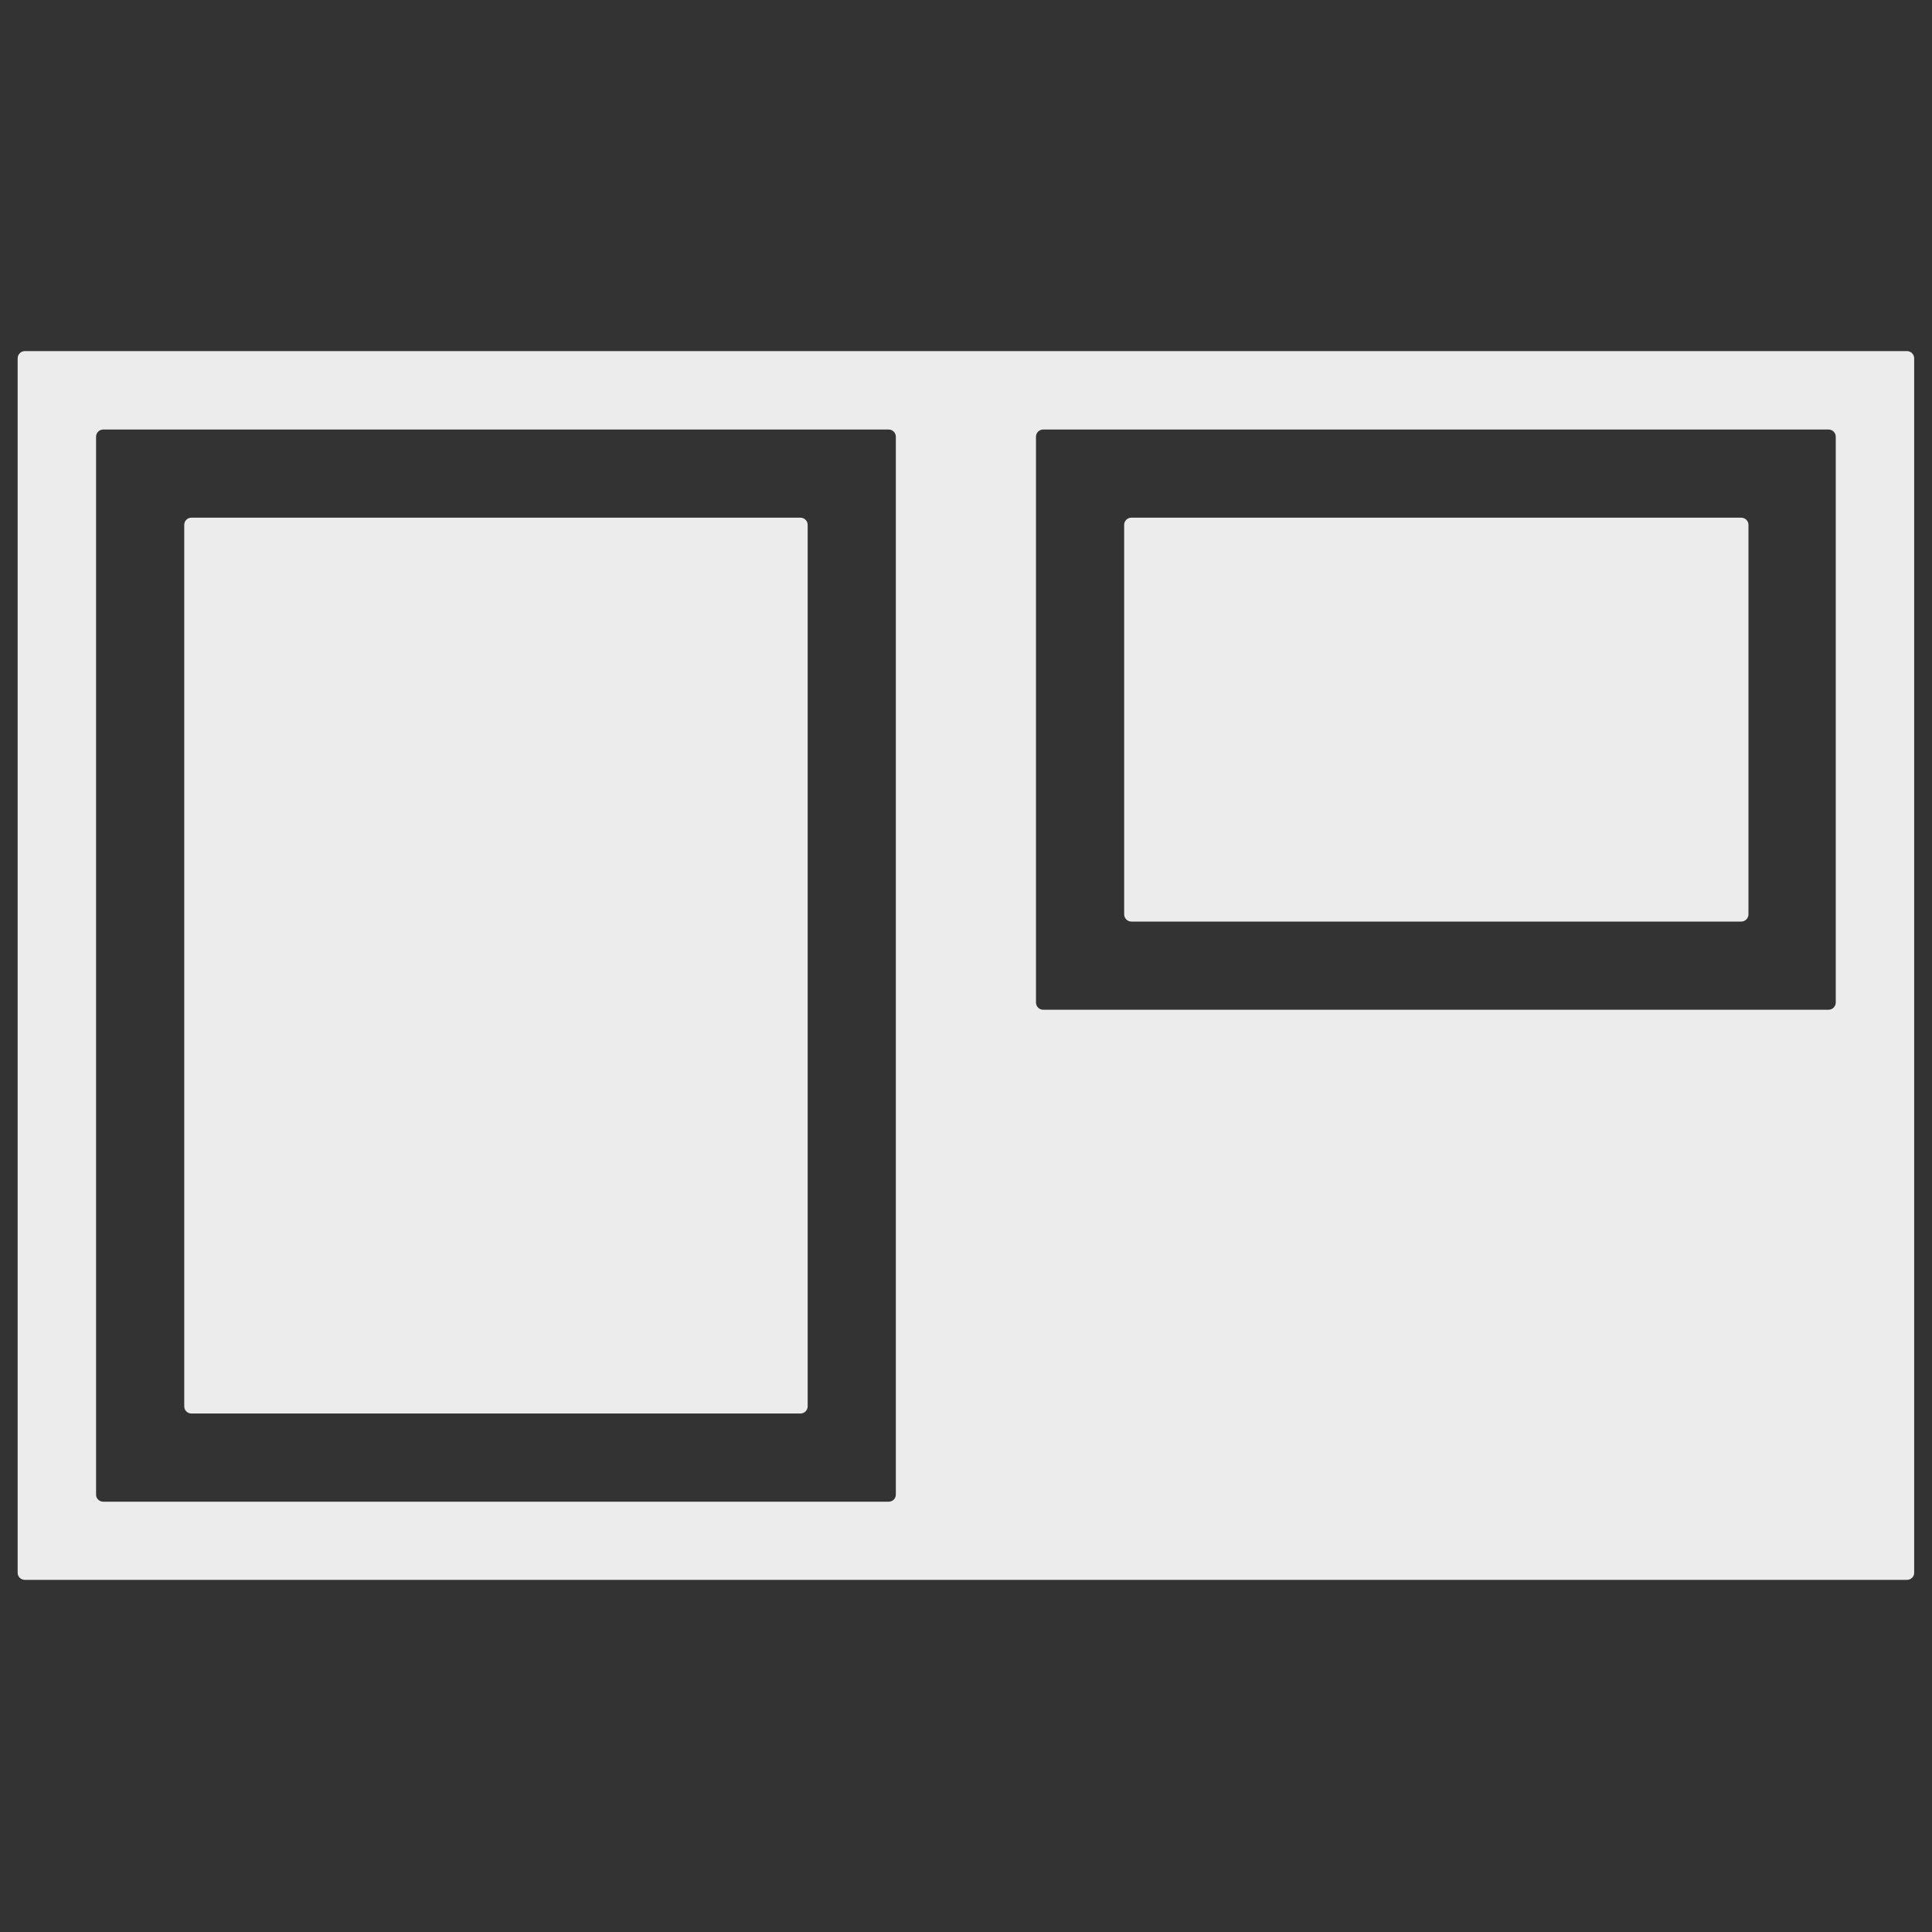 <?xml version="1.0" encoding="UTF-8" standalone="no"?>
<!-- Created with Inkscape (http://www.inkscape.org/) -->

<svg
   xmlns:dc="http://purl.org/dc/elements/1.1/"
   xmlns:cc="http://creativecommons.org/ns#"
   xmlns:rdf="http://www.w3.org/1999/02/22-rdf-syntax-ns#"
   xmlns:svg="http://www.w3.org/2000/svg"
   xmlns="http://www.w3.org/2000/svg"
   xmlns:sodipodi="http://sodipodi.sourceforge.net/DTD/sodipodi-0.dtd"
   xmlns:inkscape="http://www.inkscape.org/namespaces/inkscape"
   width="22"
   height="22"
   viewBox="0 0 22 22"
   id="svg3346"
   version="1.1"
   inkscape:version="0.91 r13725"
   sodipodi:docname="worksets_cutout.svg">
  <rect x="0" y="0" width="22" height="22" fill="#333333" stroke="none"/>
  <defs
     id="defs3348">
    <inkscape:perspective
       sodipodi:type="inkscape:persp3d"
       inkscape:vp_x="0 : 11 : 1"
       inkscape:vp_y="0 : 1000 : 0"
       inkscape:vp_z="22 : 11 : 1"
       inkscape:persp3d-origin="11 : 7.3333333 : 1"
       id="perspective3385" />
  </defs>
  <sodipodi:namedview
     id="base"
     pagecolor="#ffffff"
     bordercolor="#666666"
     borderopacity="1.0"
     inkscape:pageopacity="0.0"
     inkscape:pageshadow="2"
     inkscape:zoom="31.678384"
     inkscape:cx="11.605457"
     inkscape:cy="10.016181"
     inkscape:document-units="px"
     inkscape:current-layer="layer1"
     showgrid="false"
     units="px"
     showguides="true"
     inkscape:guide-bbox="true"
     inkscape:window-width="1366"
     inkscape:window-height="744"
     inkscape:window-x="0"
     inkscape:window-y="24"
     inkscape:window-maximized="1">
    <sodipodi:guide
       position="-1.283,18.002"
       orientation="0,1"
       id="guide3372" />
    <sodipodi:guide
       position="6.692,4.009"
       orientation="0,1"
       id="guide3374" />
    <sodipodi:guide
       position="10.985,24.244"
       orientation="1,0"
       id="guide3376" />
    <sodipodi:guide
       position="20.904,19.475"
       orientation="1,0"
       id="guide3343" />
    <sodipodi:guide
       position="0.201,18.549"
       orientation="1,0"
       id="guide3347" />
    <sodipodi:guide
       position="1.094,18.717"
       orientation="1,0"
       id="guide3349" />
    <sodipodi:guide
       position="2.098,19.118"
       orientation="1,0"
       id="guide3351" />
    <sodipodi:guide
       position="-1.975,17.109"
       orientation="0,1"
       id="guide3353" />
    <sodipodi:guide
       position="-0.368,16.105"
       orientation="0,1"
       id="guide3355" />
    <sodipodi:guide
       position="10.201,17.511"
       orientation="1,0"
       id="guide3357" />
    <sodipodi:guide
       position="9.196,17.667"
       orientation="1,0"
       id="guide3359" />
    <sodipodi:guide
       position="-1.205,4.9"
       orientation="0,1"
       id="guide3361" />
    <sodipodi:guide
       position="-0.971,5.904"
       orientation="0,1"
       id="guide3363" />
    <sodipodi:guide
       position="11.797,18.326"
       orientation="1,0"
       id="guide3365" />
    <sodipodi:guide
       position="12.801,18.862"
       orientation="1,0"
       id="guide3367" />
    <sodipodi:guide
       position="19.911,19.621"
       orientation="1,0"
       id="guide3369" />
    <sodipodi:guide
       position="21.797,18.728"
       orientation="1,0"
       id="guide3371" />
    <sodipodi:guide
       position="11.295,11.507"
       orientation="0,1"
       id="guide3373" />
    <sodipodi:guide
       position="14.386,10.502"
       orientation="0,1"
       id="guide3375" />
  </sodipodi:namedview>
  <g
     inkscape:label="Layer 1"
     inkscape:groupmode="layer"
     id="layer1"
     transform="translate(0,-1030.362)">
    <rect
       style="fill:none"
       id="rect3362"
       width="6.819"
       height="7.45"
       x="1.831"
       y="1032.759" />
    <path
       style="fill:#ececec;fill-opacity:1"
       d="M 0.283 3.998 C 0.238 3.998 0.201 4.035 0.201 4.08 L 0.201 17.91 C 0.201 17.955 0.238 17.99 0.283 17.99 L 21.715 17.99 C 21.76 17.99 21.797 17.955 21.797 17.91 L 21.797 4.08 C 21.797 4.035 21.76 3.998 21.715 3.998 L 0.283 3.998 z M 1.176 4.891 L 10.119 4.891 C 10.164 4.891 10.201 4.927 10.201 4.973 L 10.201 17.02 C 10.201 17.065 10.164 17.1 10.119 17.1 L 1.176 17.1 C 1.131 17.1 1.094 17.065 1.094 17.02 L 1.094 4.973 C 1.094 4.927 1.131 4.891 1.176 4.891 z M 11.879 4.891 L 20.822 4.891 C 20.867 4.891 20.904 4.927 20.904 4.973 L 20.904 11.416 C 20.904 11.461 20.867 11.498 20.822 11.498 L 11.879 11.498 C 11.834 11.498 11.797 11.461 11.797 11.416 L 11.797 4.973 C 11.797 4.927 11.834 4.891 11.879 4.891 z M 2.18 5.895 C 2.134 5.895 2.098 5.931 2.098 5.977 L 2.098 16.014 C 2.098 16.059 2.134 16.096 2.18 16.096 L 9.115 16.096 C 9.16 16.096 9.197 16.059 9.197 16.014 L 9.197 5.977 C 9.197 5.931 9.16 5.895 9.115 5.895 L 2.18 5.895 z M 12.883 5.895 C 12.838 5.895 12.801 5.931 12.801 5.977 L 12.801 10.412 C 12.801 10.457 12.838 10.494 12.883 10.494 L 19.828 10.494 C 19.873 10.494 19.91 10.457 19.91 10.412 L 19.91 5.977 C 19.91 5.931 19.873 5.895 19.828 5.895 L 12.883 5.895 z "
       transform="translate(0,1030.362)"
       id="rect3377" />
  </g>
</svg>
